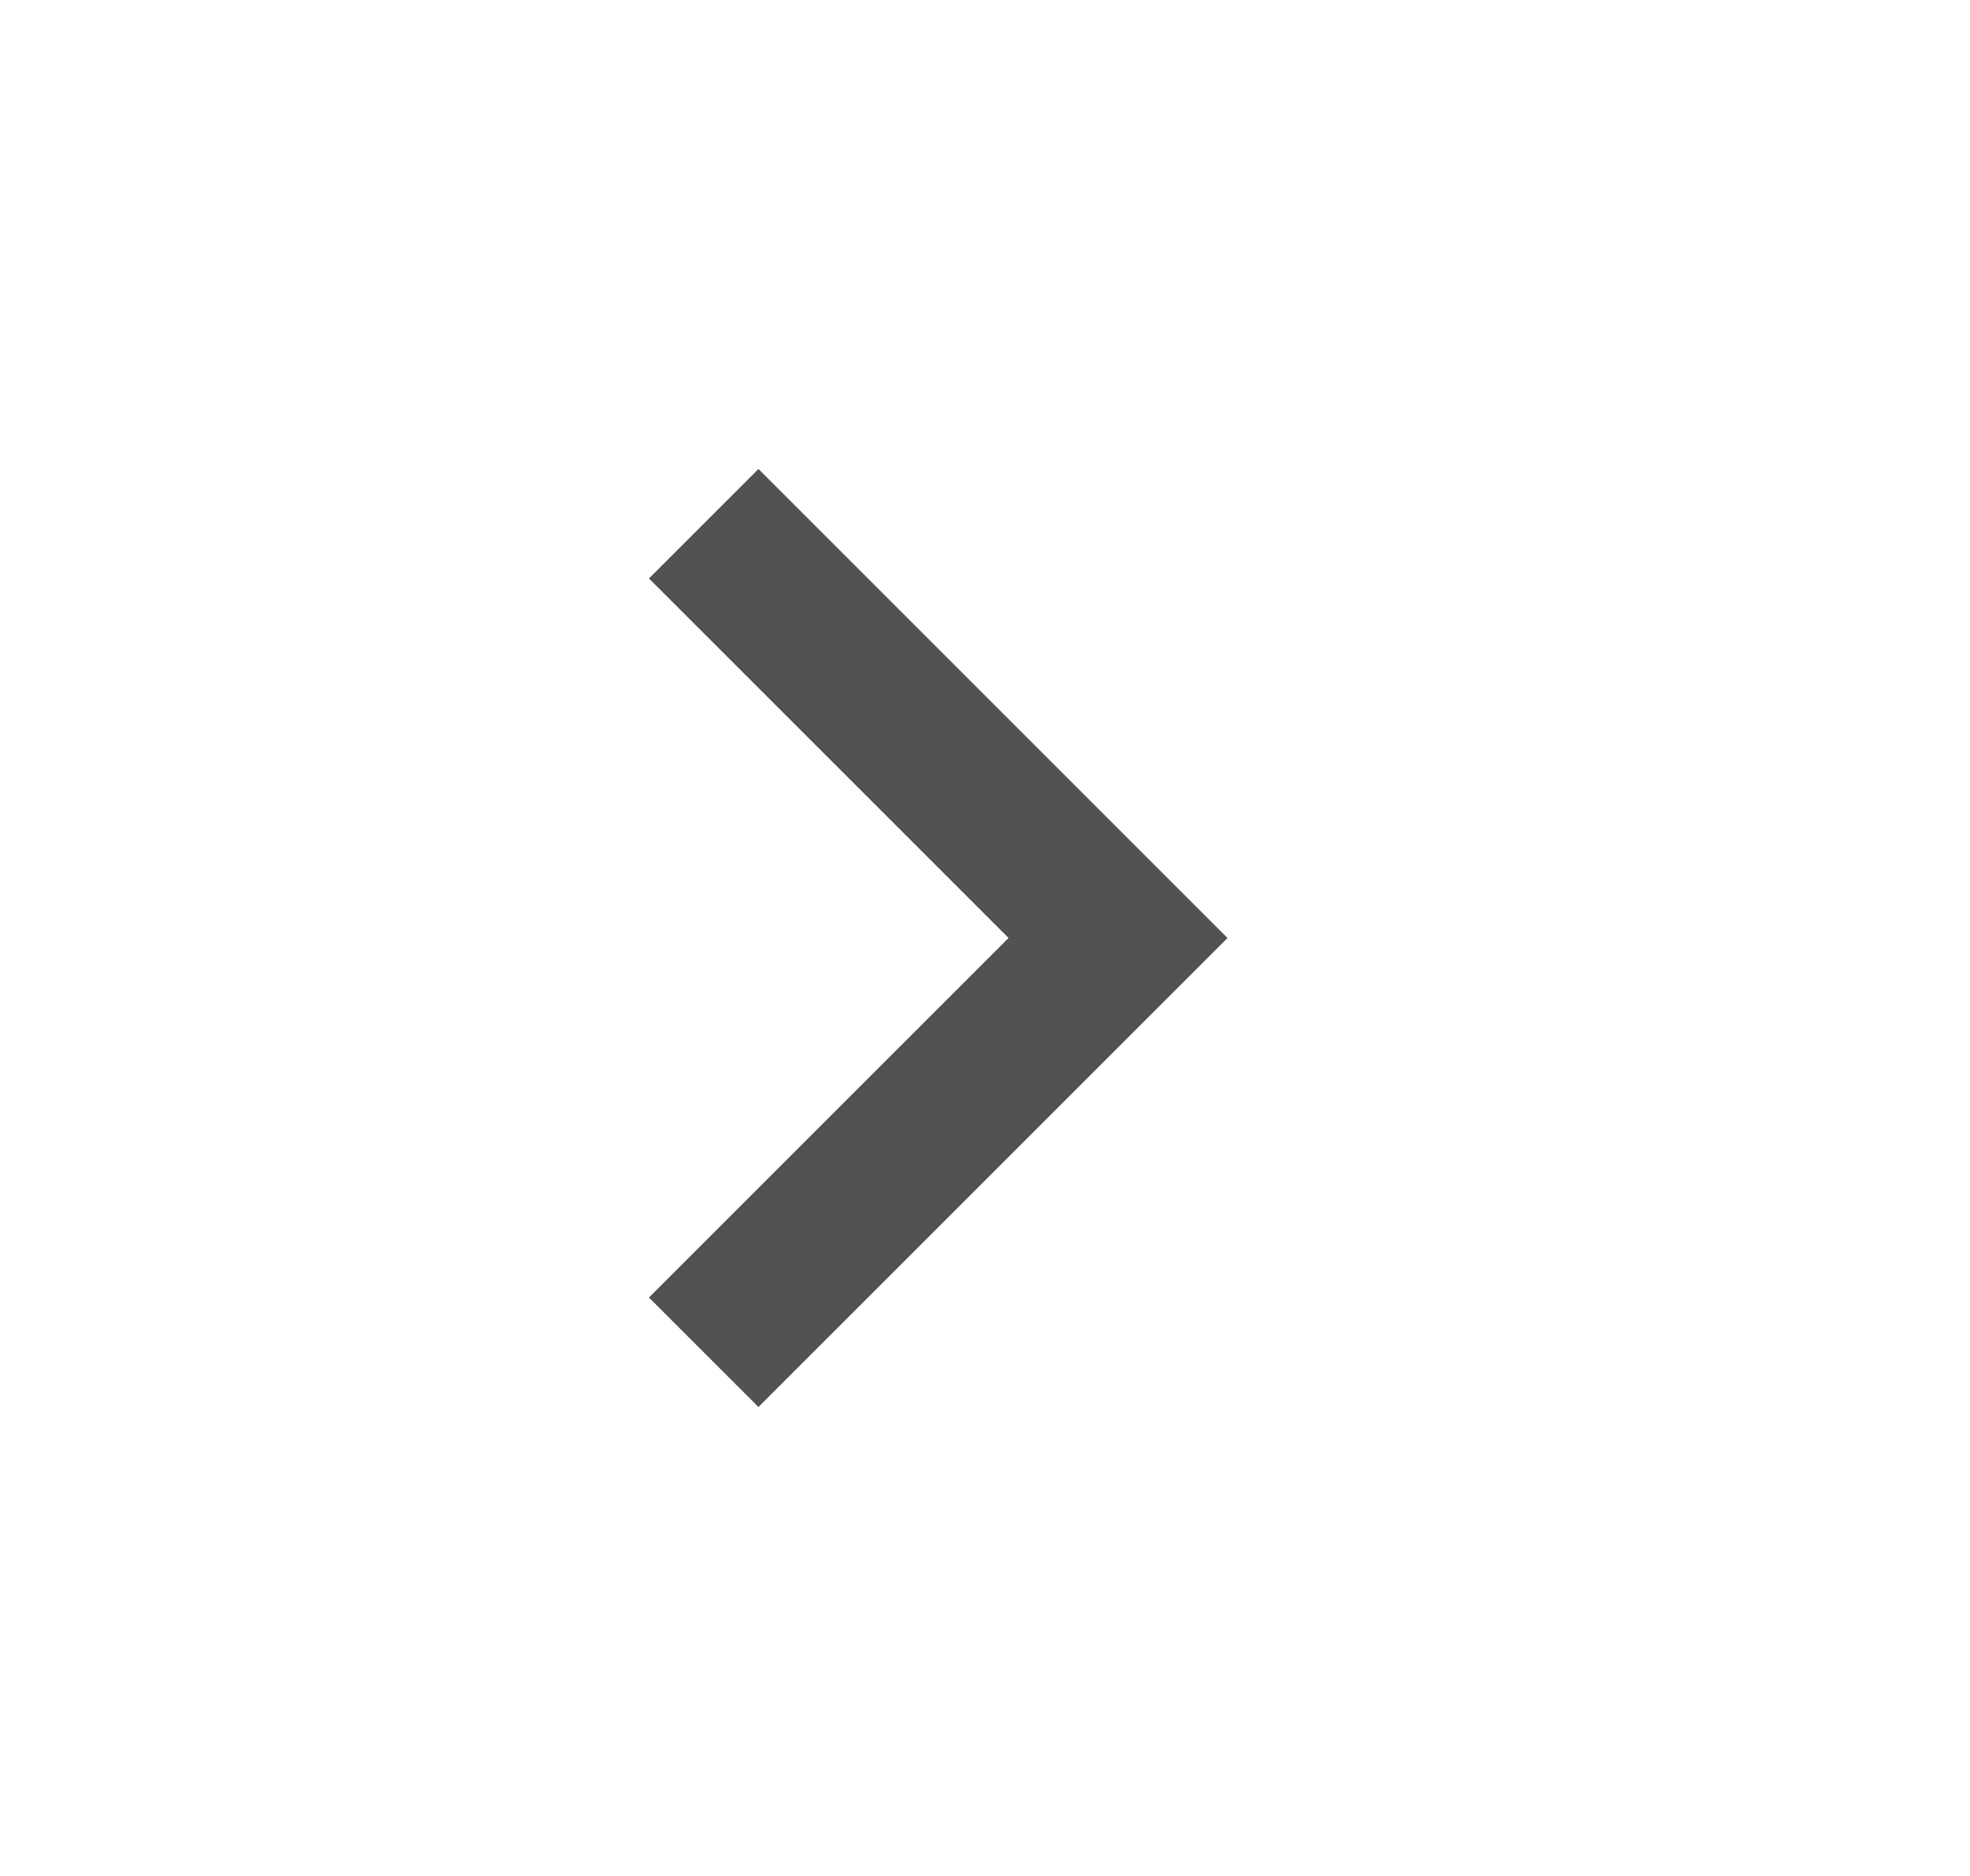 <svg width="21" height="20" viewBox="0 0 21 20" fill="none" xmlns="http://www.w3.org/2000/svg">
    <mask id="mask0_104_7033" style="mask-type:alpha" maskUnits="userSpaceOnUse" x="0" y="0" width="21" height="20">
    <rect x="0.25" width="20" height="20" fill="#D9D9D9"/>
    </mask>
    <g mask="url(#mask0_104_7033)">
    <path d="M8.085 15L6.918 13.833L10.751 10L6.918 6.167L8.085 5L13.085 10L8.085 15Z" fill="#525252"/>
    </g>
</svg>